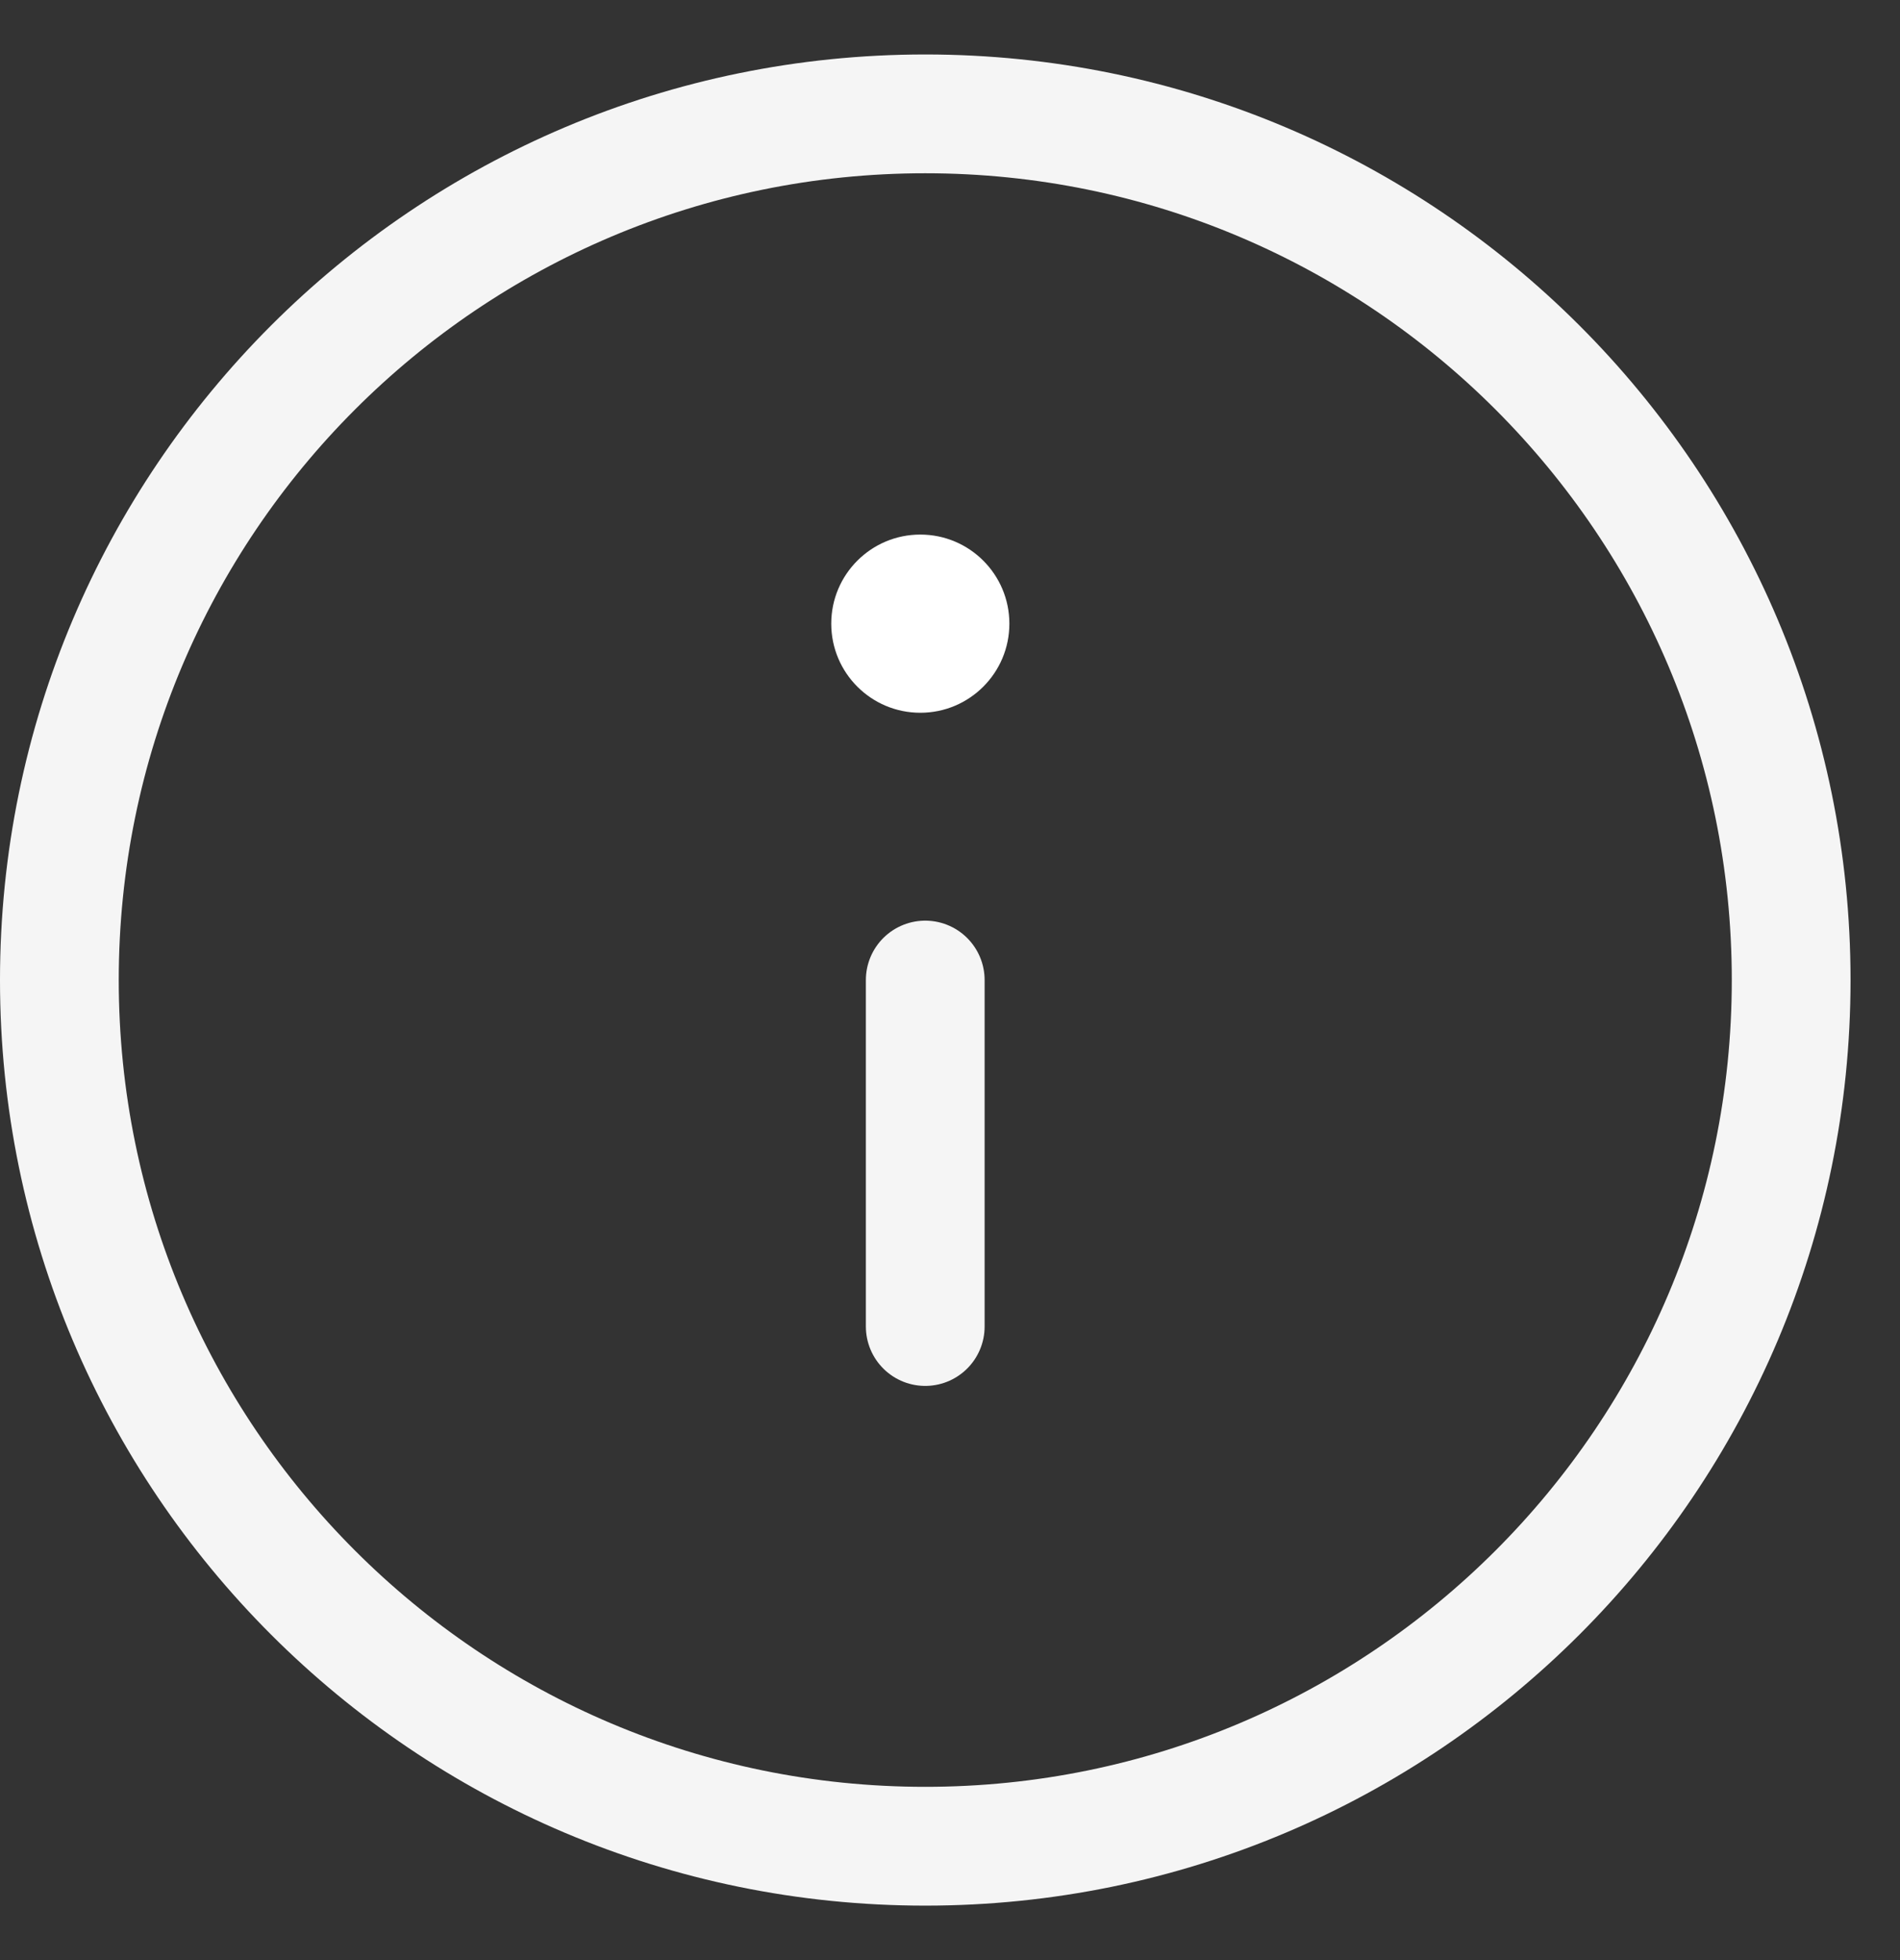 <svg width="32" height="33" viewBox="0 0 32 33" fill="none" xmlns="http://www.w3.org/2000/svg">
<rect x="0" y="0" width="32" height="33" fill="#333333" stroke="none"/>
<path d="M15.583 31.083C23.637 31.083 30.167 24.554 30.167 16.5C30.167 8.446 23.637 1.917 15.583 1.917C7.529 1.917 1 8.446 1 16.5C1 24.554 7.529 31.083 15.583 31.083Z" stroke="white" stroke-opacity="0.95" stroke-width="2" stroke-linecap="round" stroke-linejoin="round"/>
<path d="M15.583 22.333V16.5" stroke="white" stroke-opacity="0.95" stroke-width="2" stroke-linecap="round" stroke-linejoin="round"/>
<circle cx="15.5" cy="10.5" r="1.5" fill="white"/>
</svg>
